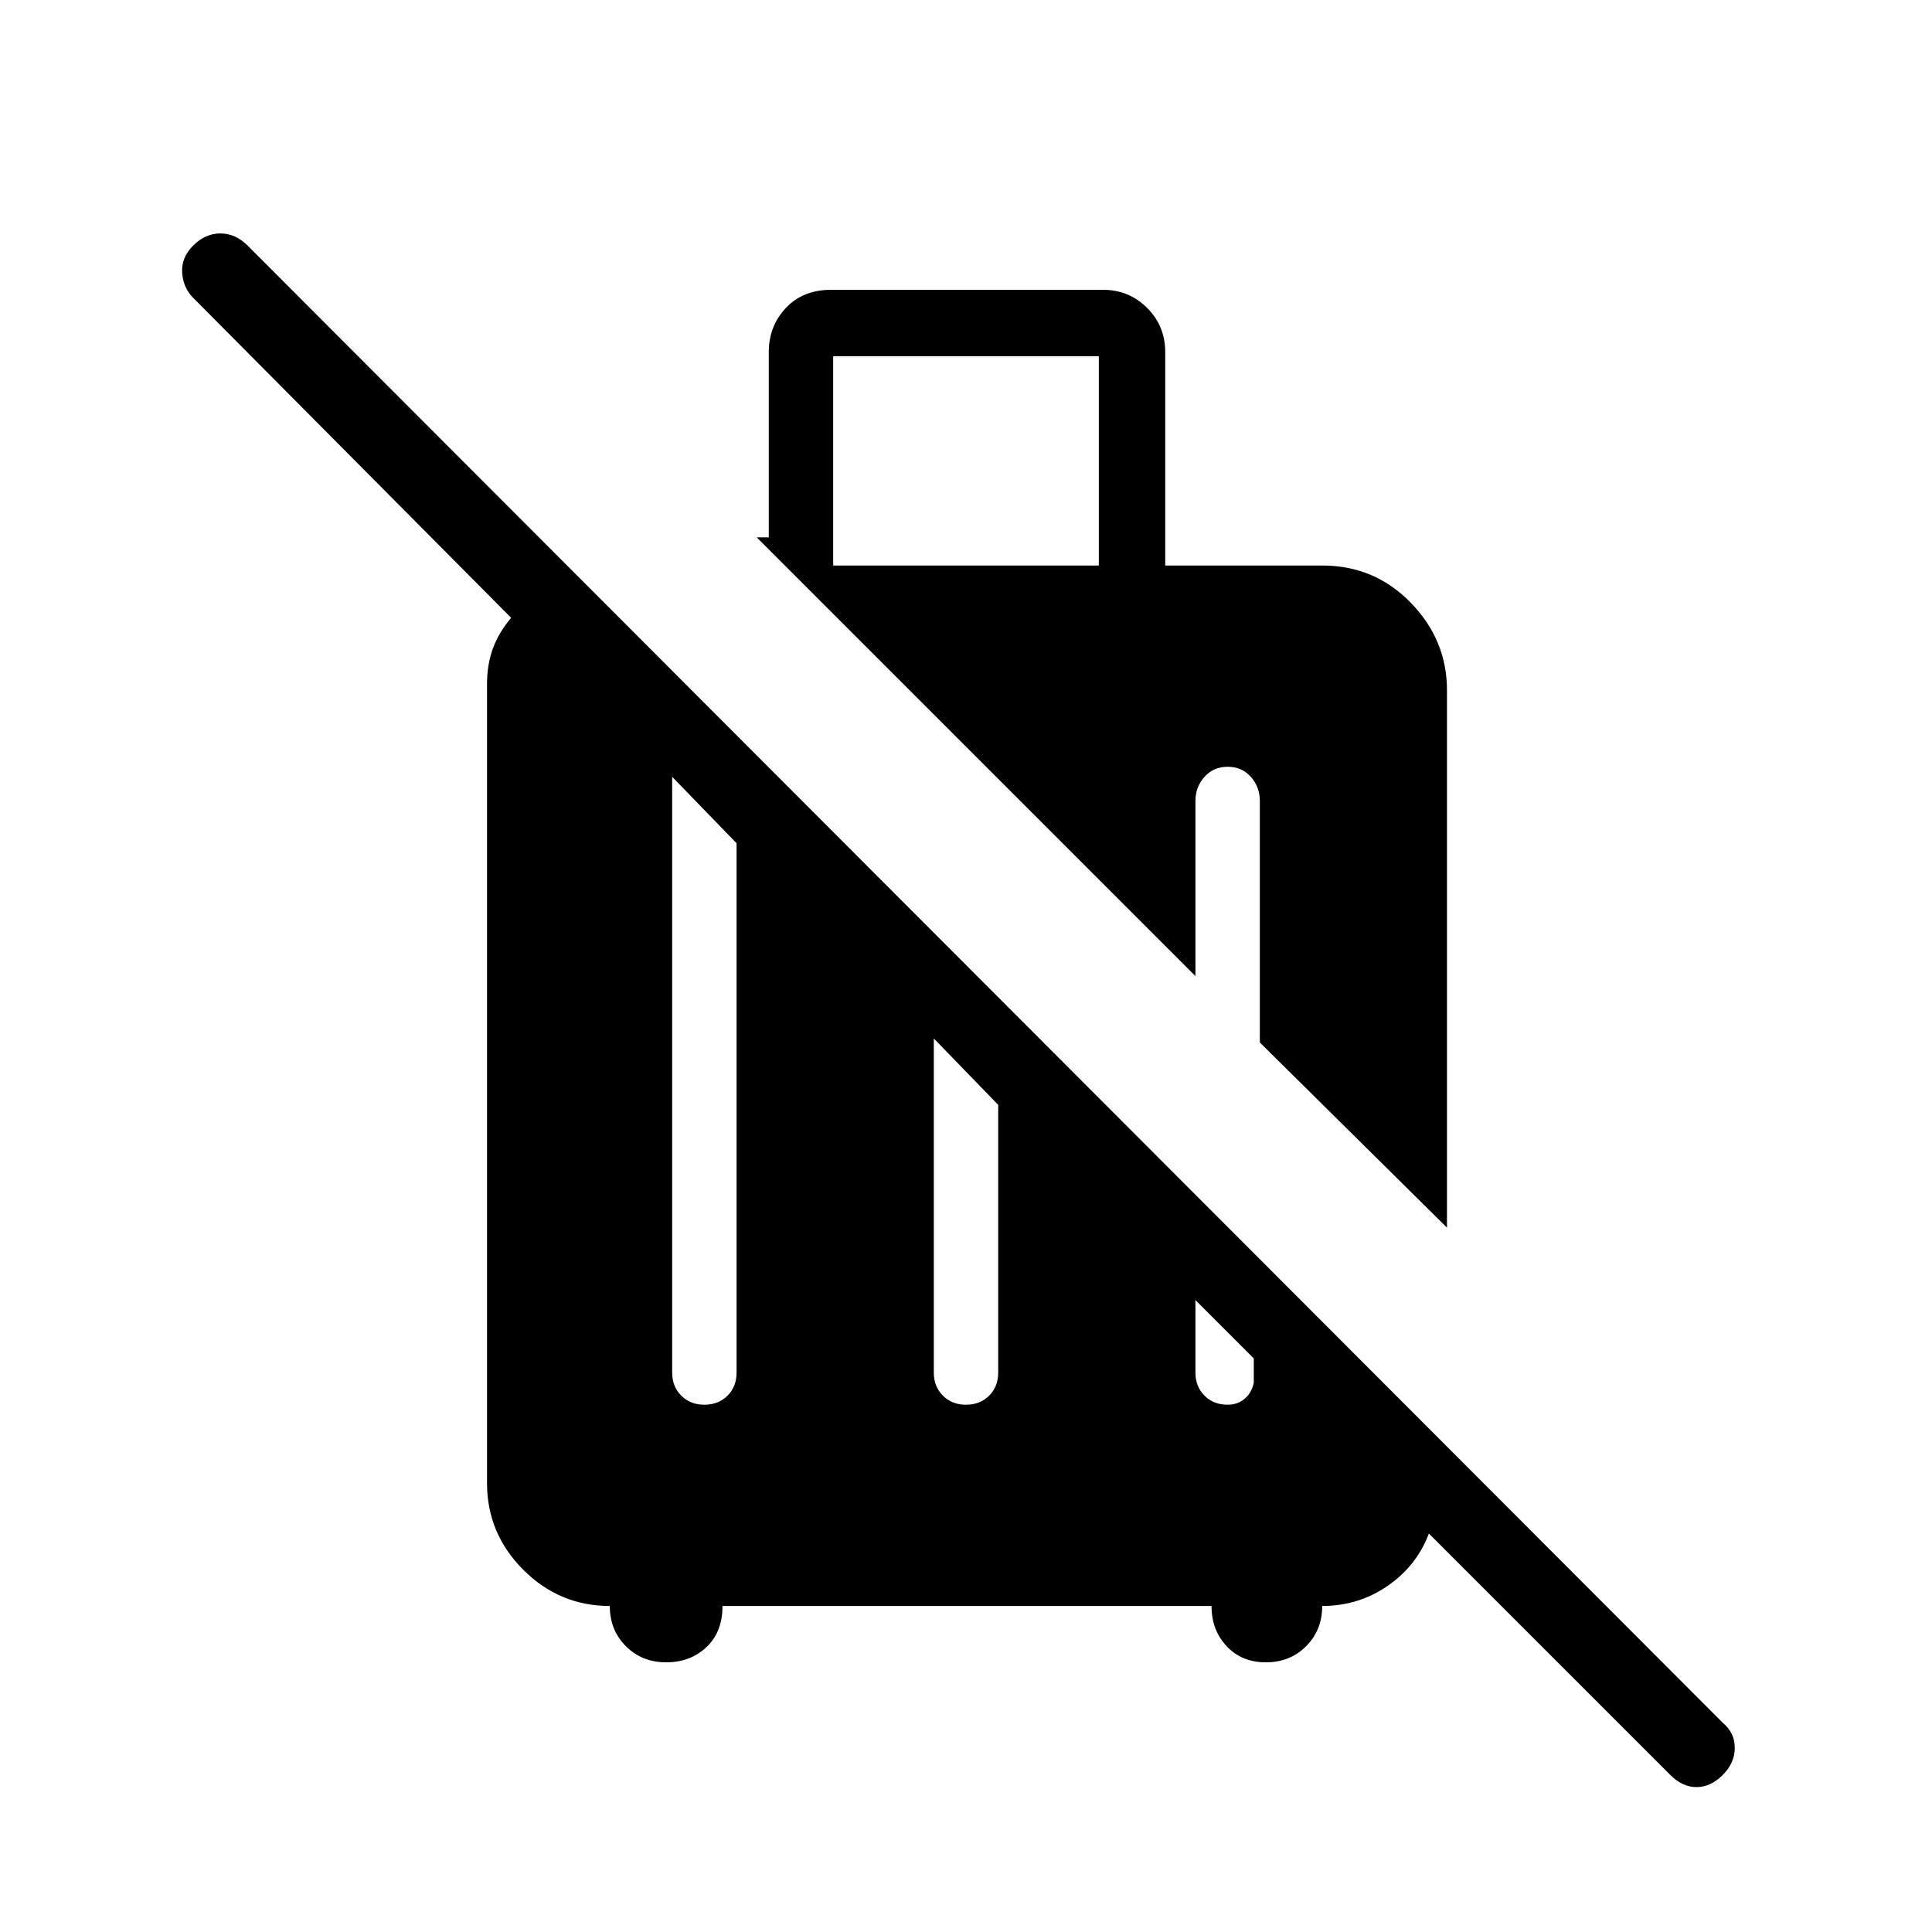 <svg xmlns="http://www.w3.org/2000/svg" height="24" width="24"><path d="M21.4 22.05Q21.25 22.2 21.075 22.2Q20.9 22.2 20.75 22.05L17.75 19.05Q17.6 19.45 17.238 19.7Q16.875 19.95 16.425 19.95Q16.425 20.25 16.225 20.45Q16.025 20.65 15.725 20.65Q15.425 20.65 15.238 20.45Q15.05 20.25 15.05 19.95H8.975Q8.975 20.275 8.775 20.462Q8.575 20.65 8.275 20.65Q7.975 20.65 7.775 20.45Q7.575 20.25 7.575 19.95Q6.95 19.95 6.5 19.5Q6.05 19.05 6.05 18.425V8.5Q6.05 8.25 6.125 8.05Q6.2 7.85 6.35 7.675L2.4 3.7Q2.275 3.575 2.263 3.387Q2.25 3.2 2.4 3.05Q2.55 2.9 2.738 2.9Q2.925 2.9 3.075 3.05L21.4 21.4Q21.55 21.525 21.55 21.712Q21.55 21.9 21.4 22.05ZM8.75 17.45Q8.925 17.45 9.038 17.337Q9.15 17.225 9.15 17.05V10.475L8.35 9.65V17.05Q8.35 17.225 8.463 17.337Q8.575 17.45 8.75 17.45ZM12 17.45Q12.175 17.45 12.288 17.337Q12.4 17.225 12.4 17.05V13.725L11.6 12.9V17.05Q11.6 17.225 11.713 17.337Q11.825 17.45 12 17.45ZM15.575 16.875 14.85 16.15V17.05Q14.85 17.225 14.963 17.337Q15.075 17.45 15.25 17.45Q15.375 17.45 15.463 17.375Q15.55 17.3 15.575 17.175ZM17.975 15.25 15.65 12.95V9.95Q15.65 9.775 15.538 9.65Q15.425 9.525 15.25 9.525Q15.075 9.525 14.963 9.65Q14.85 9.775 14.85 9.95V12.125L9.4 6.675H9.55V4.375Q9.55 4.05 9.763 3.825Q9.975 3.6 10.325 3.6H13.7Q14.025 3.6 14.25 3.825Q14.475 4.05 14.475 4.375V7.025H16.425Q17.075 7.025 17.525 7.487Q17.975 7.95 17.975 8.575ZM13.65 7.025V4.425H10.35V7.025Z"/></svg>